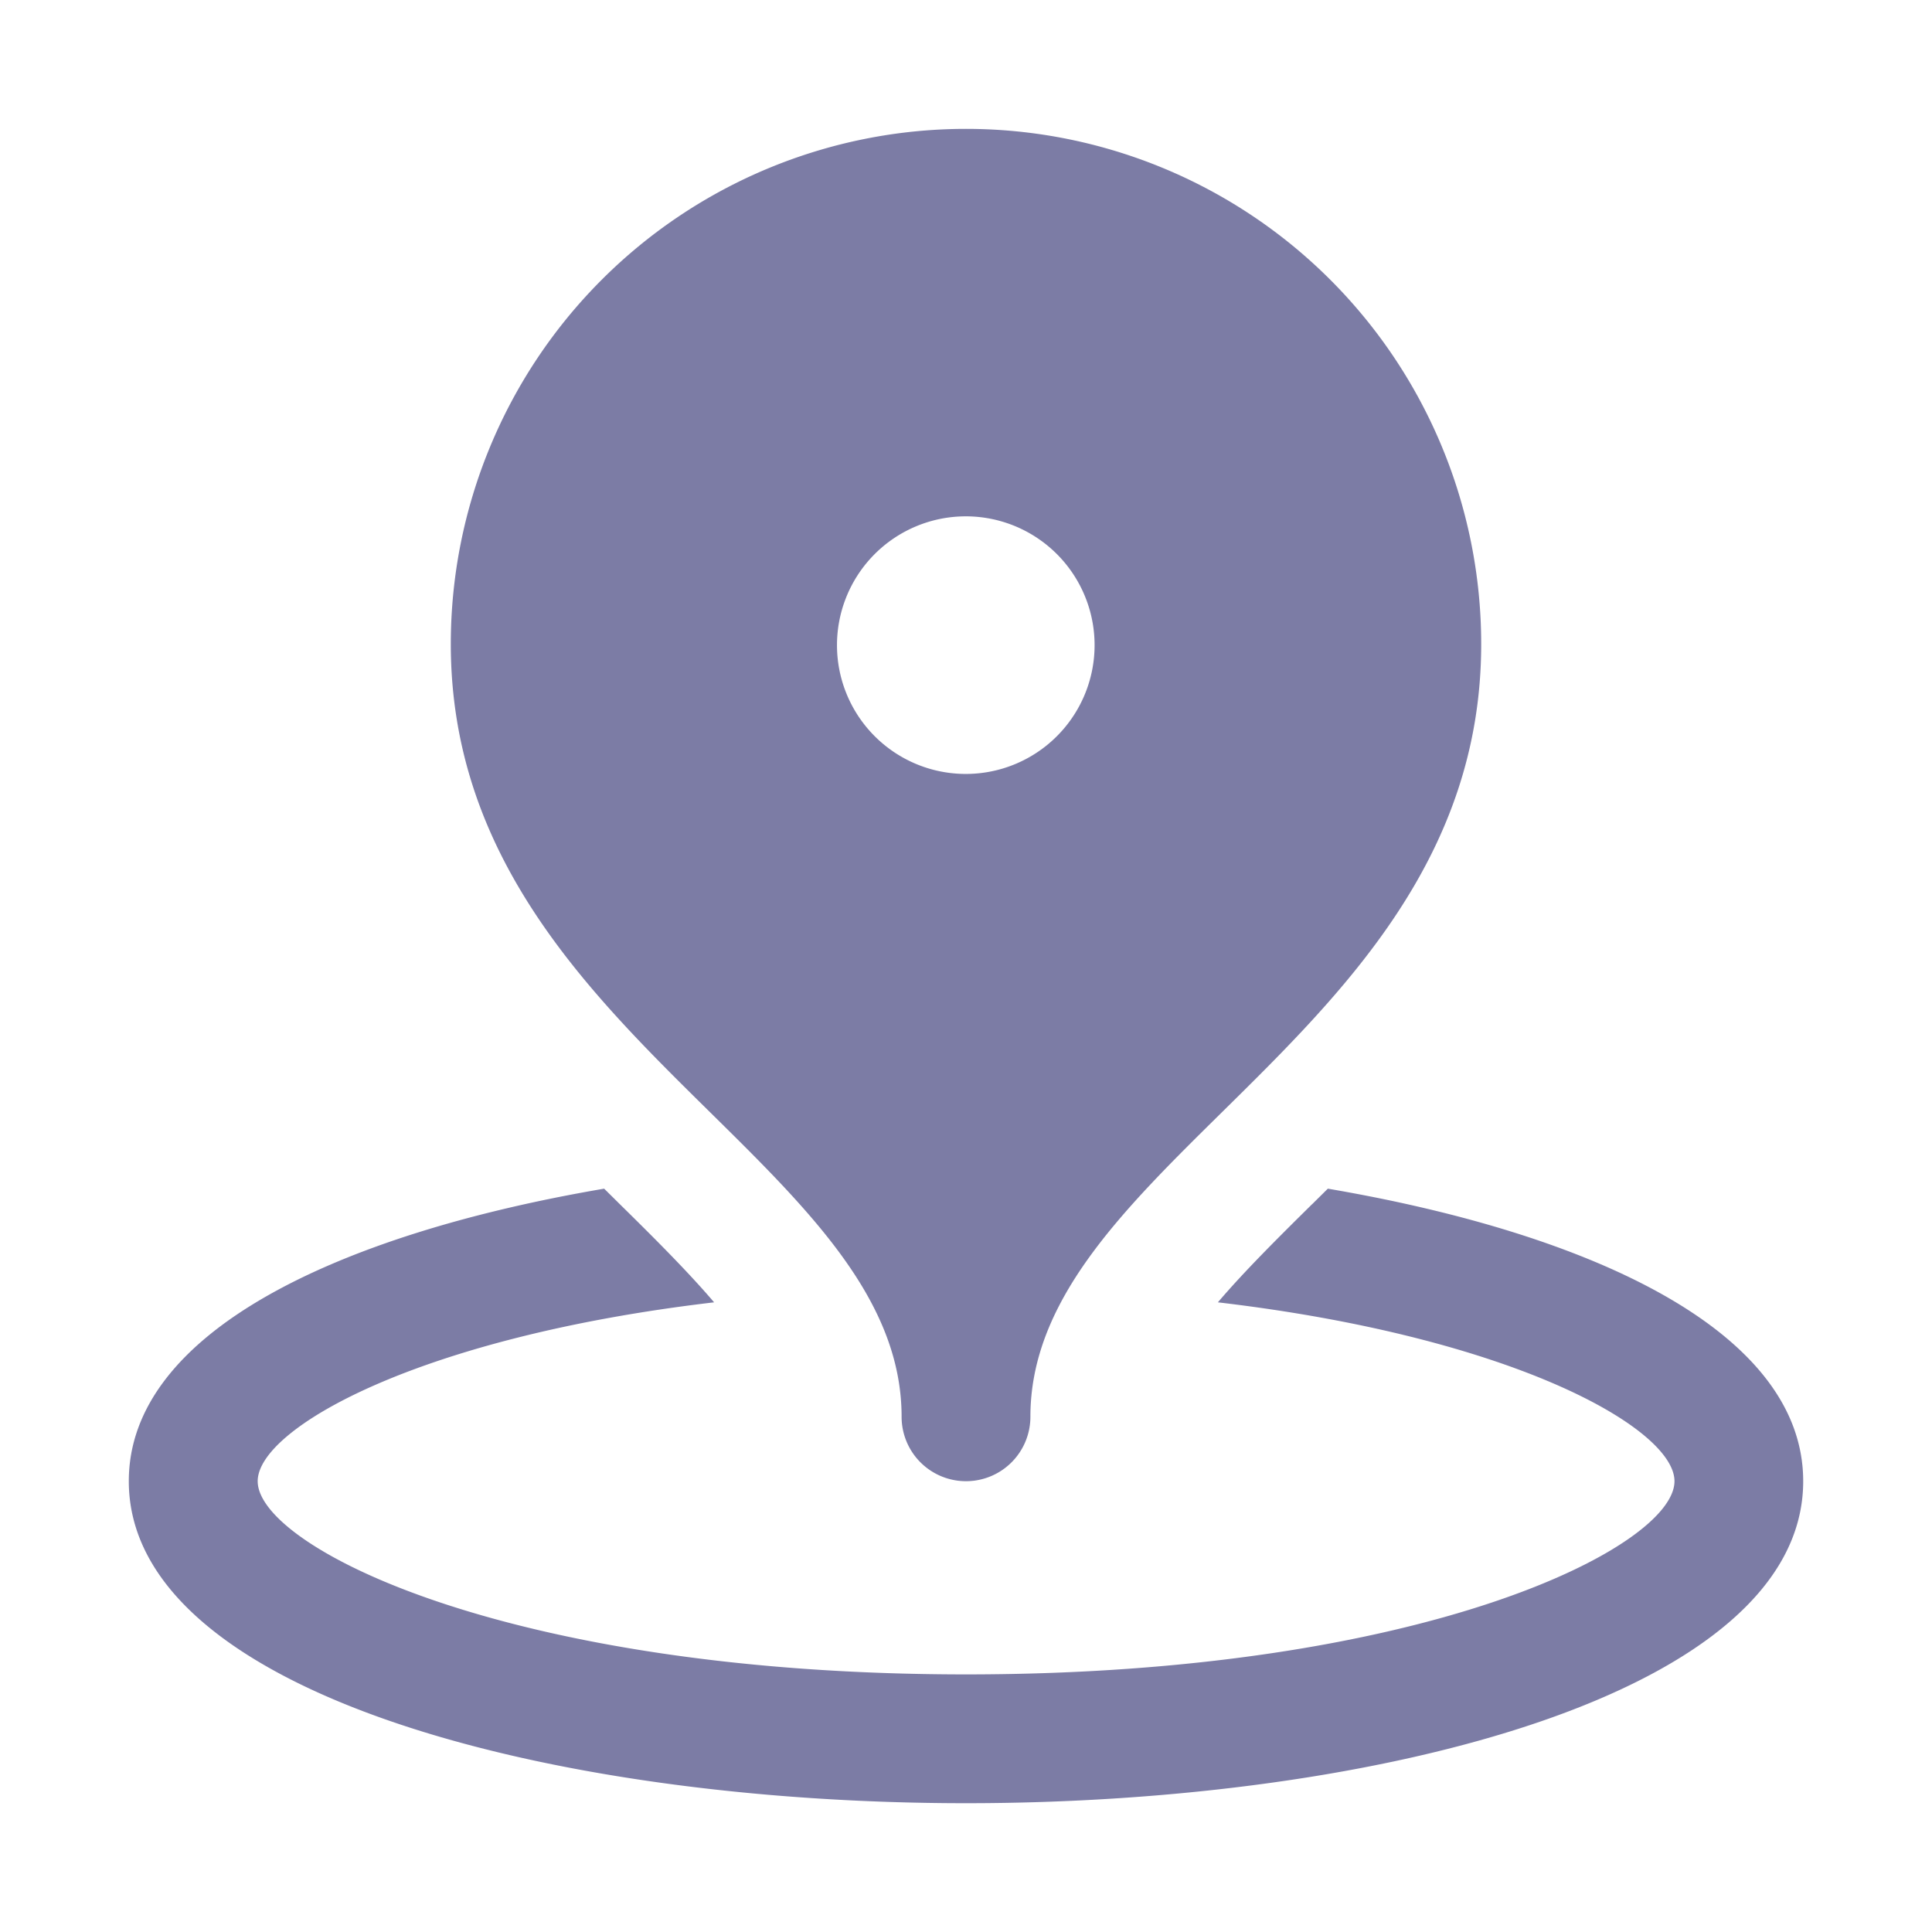 <svg xmlns="http://www.w3.org/2000/svg" width="24" height="24" fill="none" viewBox="0 0 24 24">
    <path fill="#7C7CA5" fill-rule="evenodd" d="M7.475 3.475A6.4 6.4 0 0 1 18.4 8c0 2.643-1.697 4.315-3.223 5.819-1.245 1.228-2.377 2.343-2.377 3.781a.8.8 0 1 1-1.6 0c0-1.438-1.131-2.553-2.377-3.781C7.297 12.315 5.6 10.642 5.6 8a6.4 6.4 0 0 1 1.875-4.525zm3.902 6.014a1.6 1.6 0 1 0 1.174-2.976 1.6 1.6 0 0 0-1.174 2.976zm4.923 5.47l.195-.193c3.324.568 5.905 1.79 5.905 3.634 0 2.626-5.232 4-10.4 4s-10.4-1.374-10.4-4c0-1.843 2.58-3.066 5.905-3.634l.195.193c.437.43.843.835 1.171 1.219-3.69.434-5.67 1.572-5.67 2.222 0 .815 3.105 2.4 8.8 2.4 5.693 0 8.8-1.585 8.8-2.4 0-.65-1.982-1.788-5.672-2.222.327-.384.734-.788 1.171-1.22z" clip-rule="evenodd"/>
</svg>
